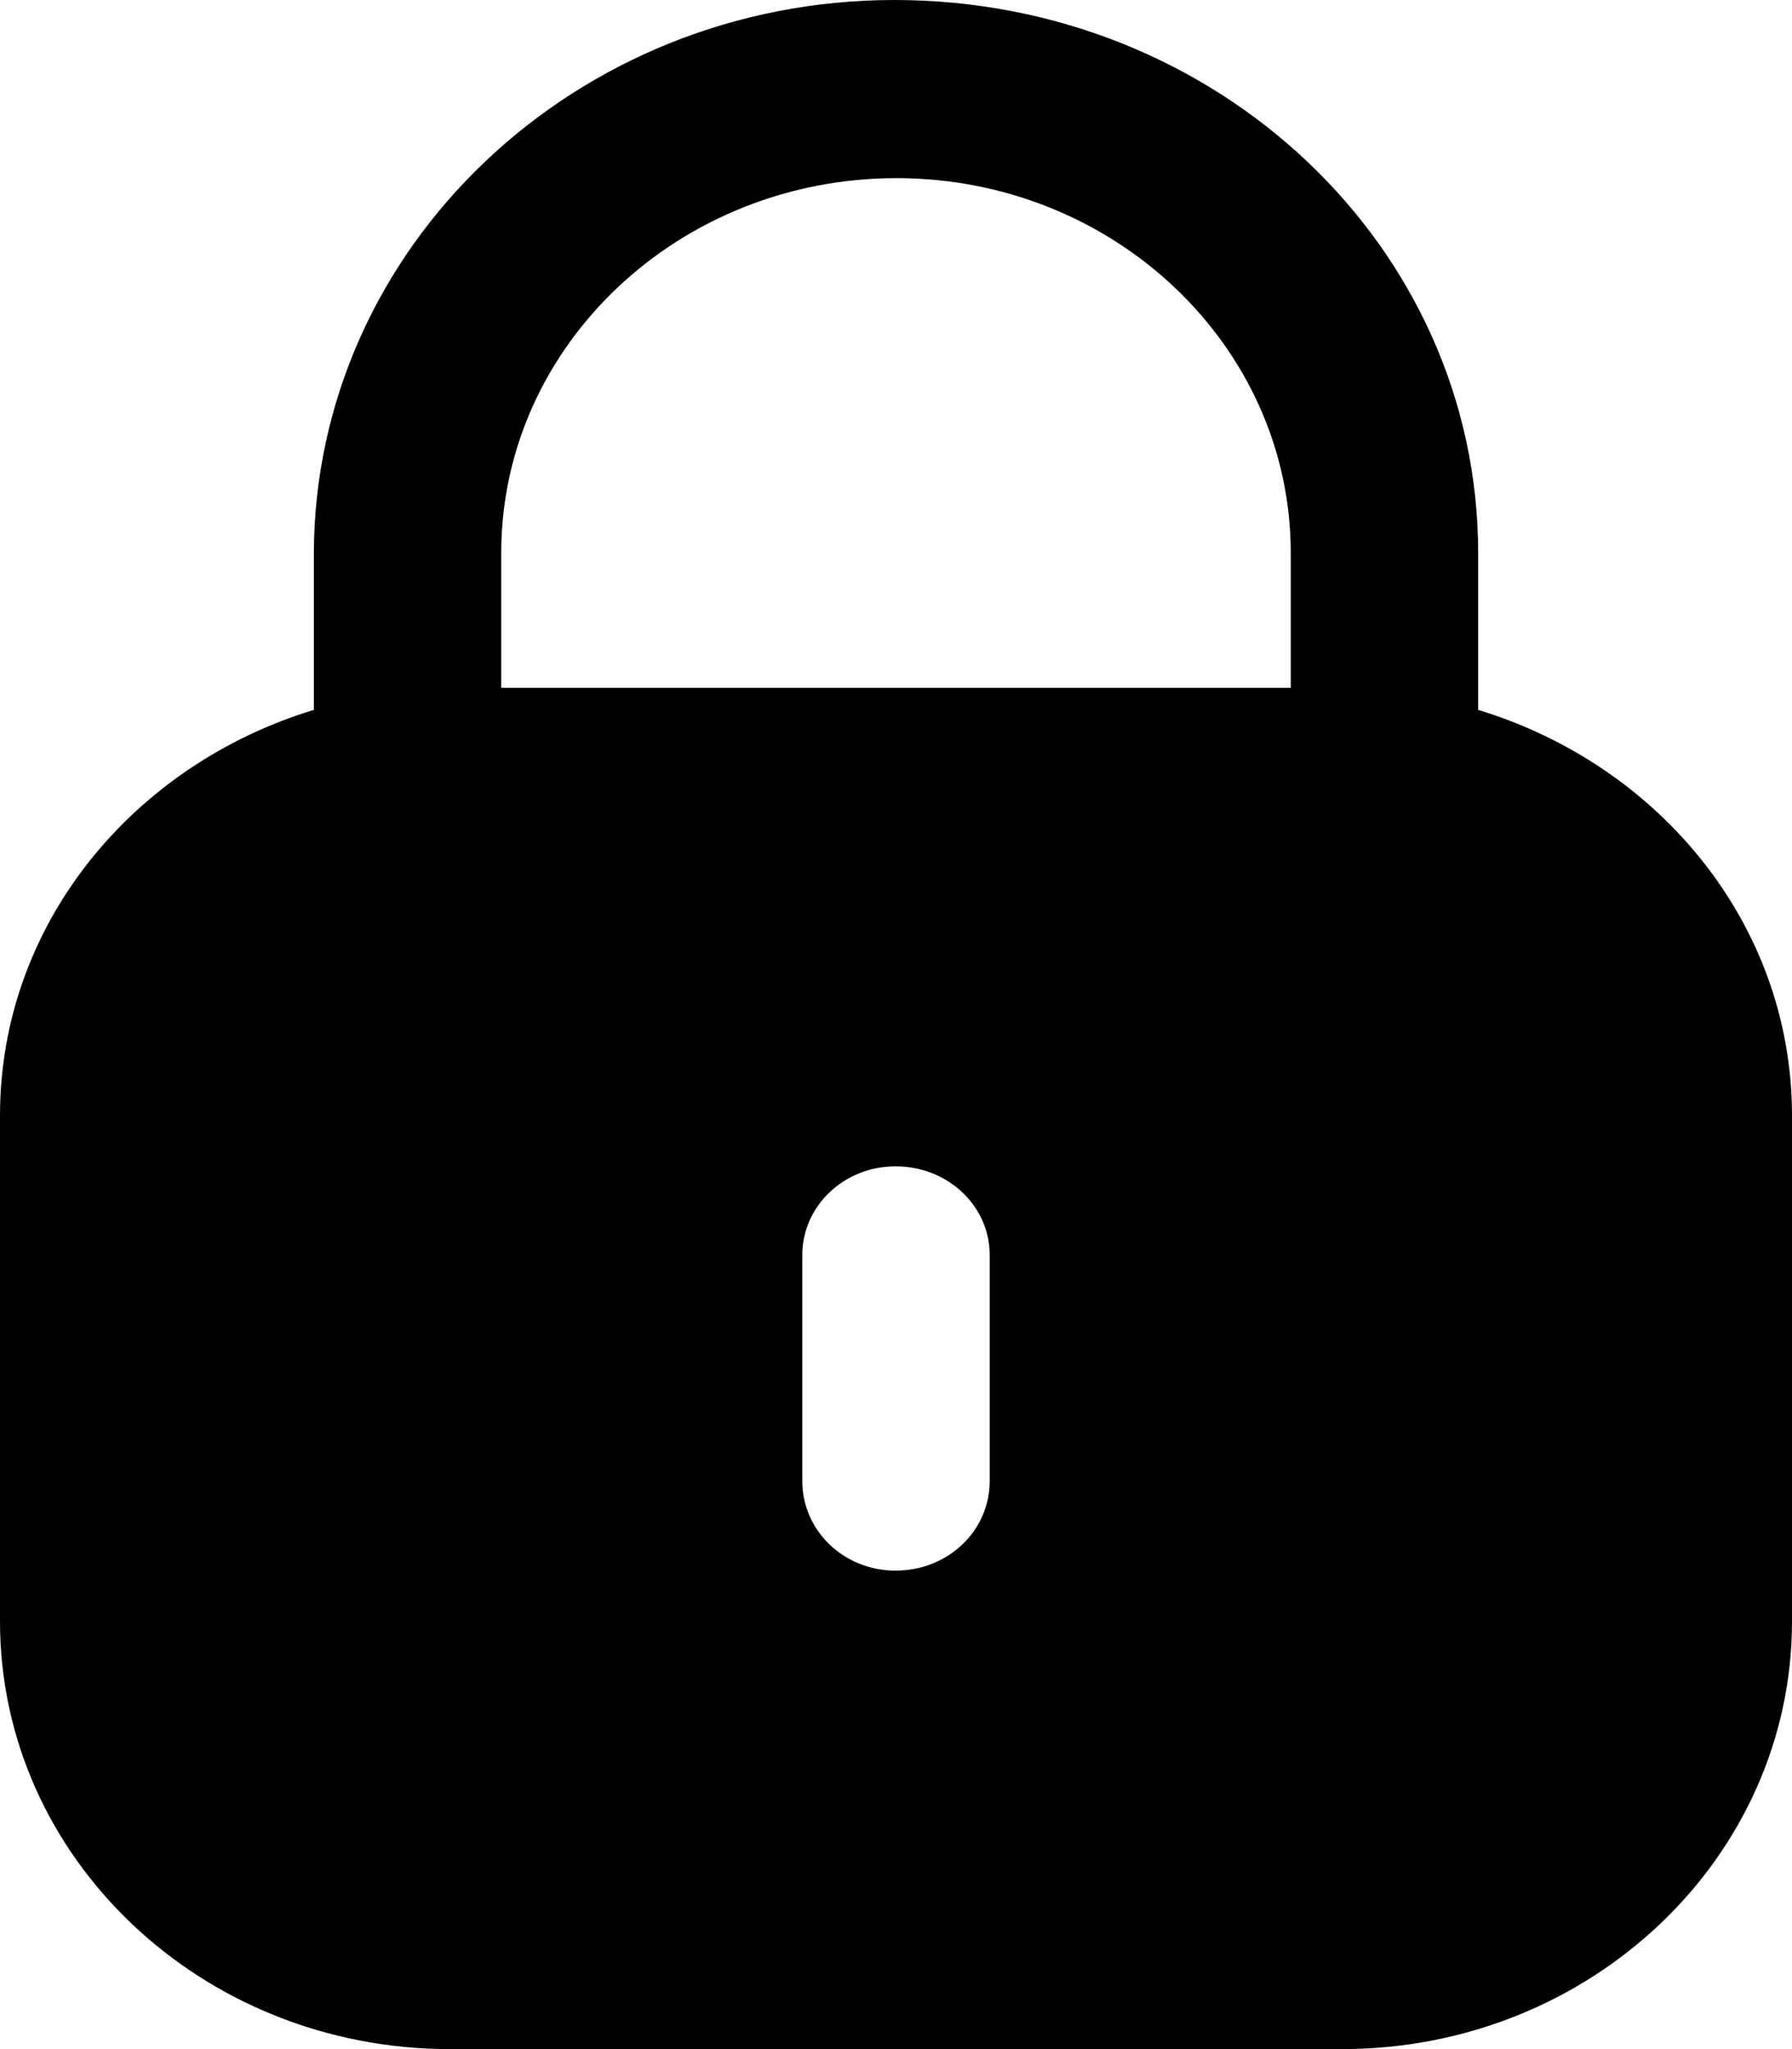 <svg width="14" height="16" viewBox="0 0 14 16" xmlns="http://www.w3.org/2000/svg">
<path d="M6.987 0C9.515 0 11.548 1.932 11.548 4.317V5.543C12.966 5.974 14 7.221 14 8.711V12.66C14 14.505 12.426 16 10.485 16H3.515C1.574 16 0 14.505 0 12.66V8.711C0 7.221 1.034 5.974 2.452 5.543V4.317C2.46 1.932 4.494 0 6.987 0ZM6.996 9.107C6.594 9.107 6.268 9.417 6.268 9.799V11.564C6.268 11.954 6.594 12.264 6.996 12.264C7.406 12.264 7.732 11.954 7.732 11.564V9.799C7.732 9.417 7.406 9.107 6.996 9.107ZM7.004 1.391C5.305 1.391 3.925 2.695 3.916 4.301V5.371H10.084V4.317C10.084 2.703 8.703 1.391 7.004 1.391Z" />
</svg>
